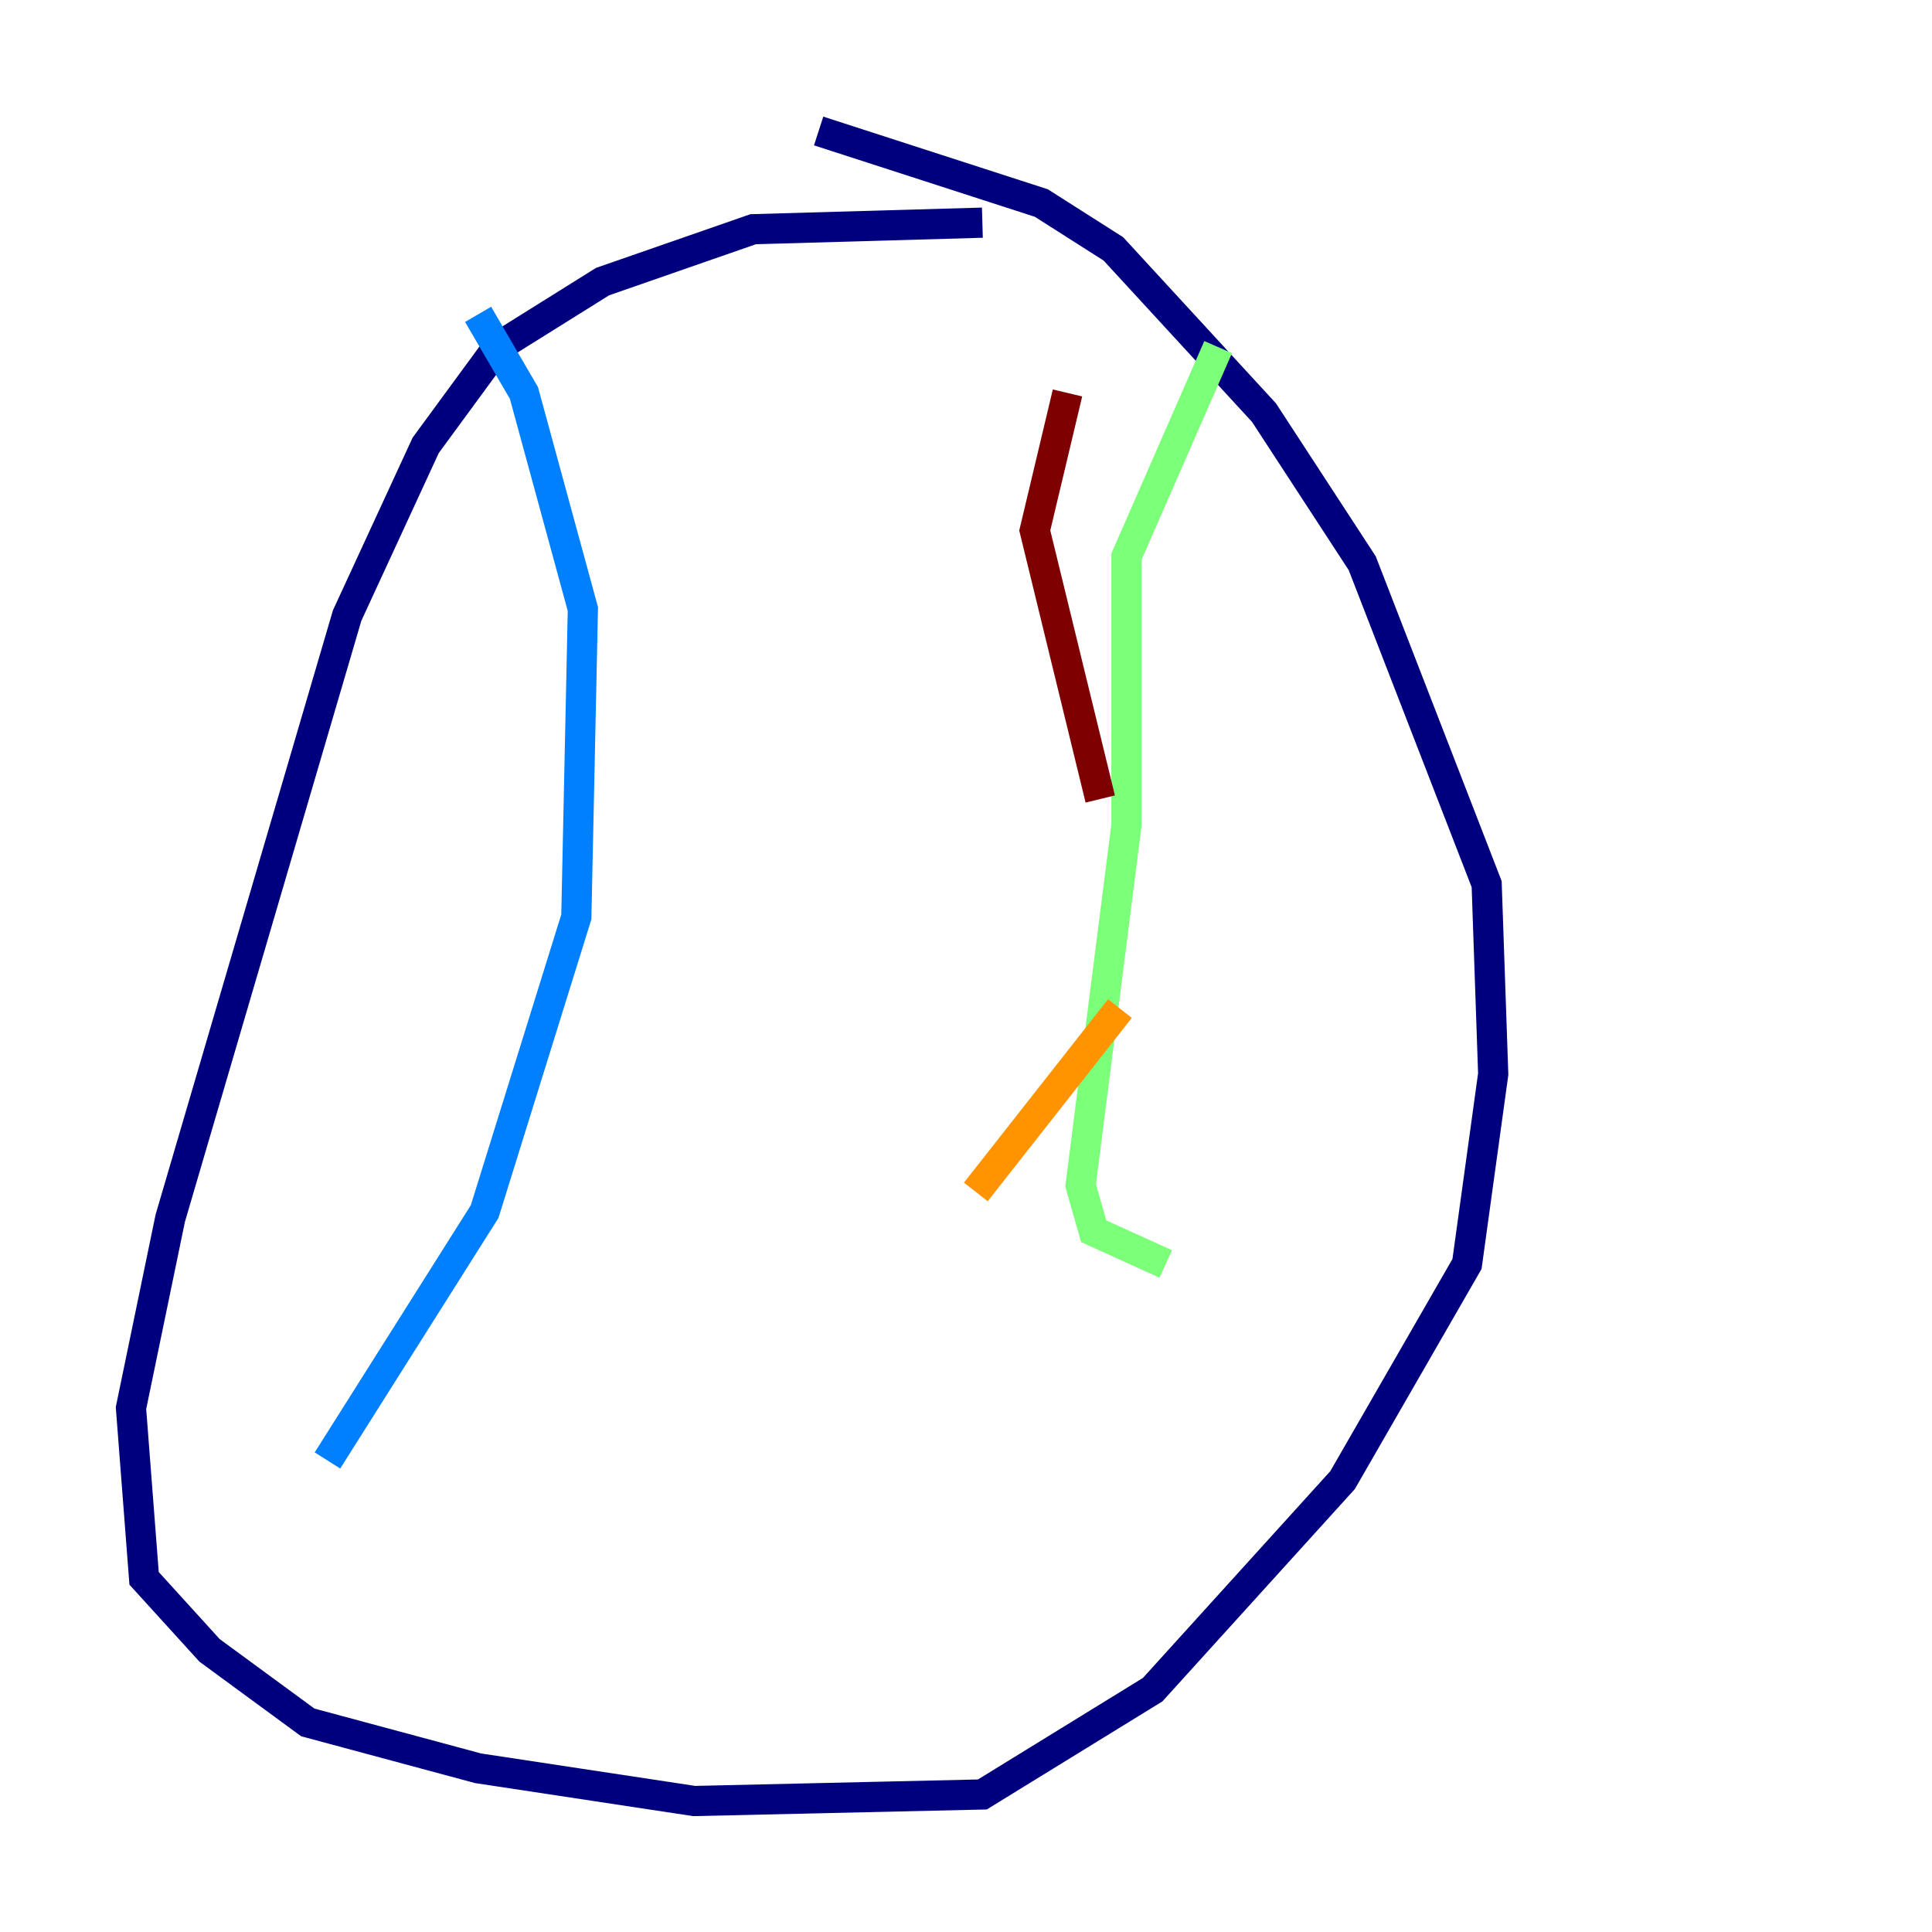 <?xml version="1.0" encoding="utf-8" ?>
<svg baseProfile="tiny" height="128" version="1.2" viewBox="0,0,128,128" width="128" xmlns="http://www.w3.org/2000/svg" xmlns:ev="http://www.w3.org/2001/xml-events" xmlns:xlink="http://www.w3.org/1999/xlink"><defs /><polyline fill="none" points="65.085,14.752 49.898,15.186 39.919,18.658 32.976,22.997 28.203,29.505 22.997,40.786 11.281,80.705 8.678,93.288 9.546,104.57 13.885,109.342 20.393,114.115 31.675,117.153 45.993,119.322 65.085,118.888 76.366,111.946 88.949,98.061 97.193,83.742 98.929,71.159 98.495,58.576 90.251,37.315 83.742,27.336 73.763,16.488 68.99,13.451 54.237,8.678" stroke="#00007f" stroke-width="2" /><polyline fill="none" points="31.675,20.827 34.712,26.034 38.617,40.352 38.183,60.746 32.108,80.271 21.695,96.759" stroke="#0080ff" stroke-width="2" /><polyline fill="none" points="80.705,22.997 74.63,36.881 74.63,54.671 71.593,78.536 72.461,81.573 77.234,83.742" stroke="#7cff79" stroke-width="2" /><polyline fill="none" points="64.651,78.969 74.197,66.82" stroke="#ff9400" stroke-width="2" /><polyline fill="none" points="72.895,52.936 68.556,35.146 70.725,26.034" stroke="#7f0000" stroke-width="2" /></svg>